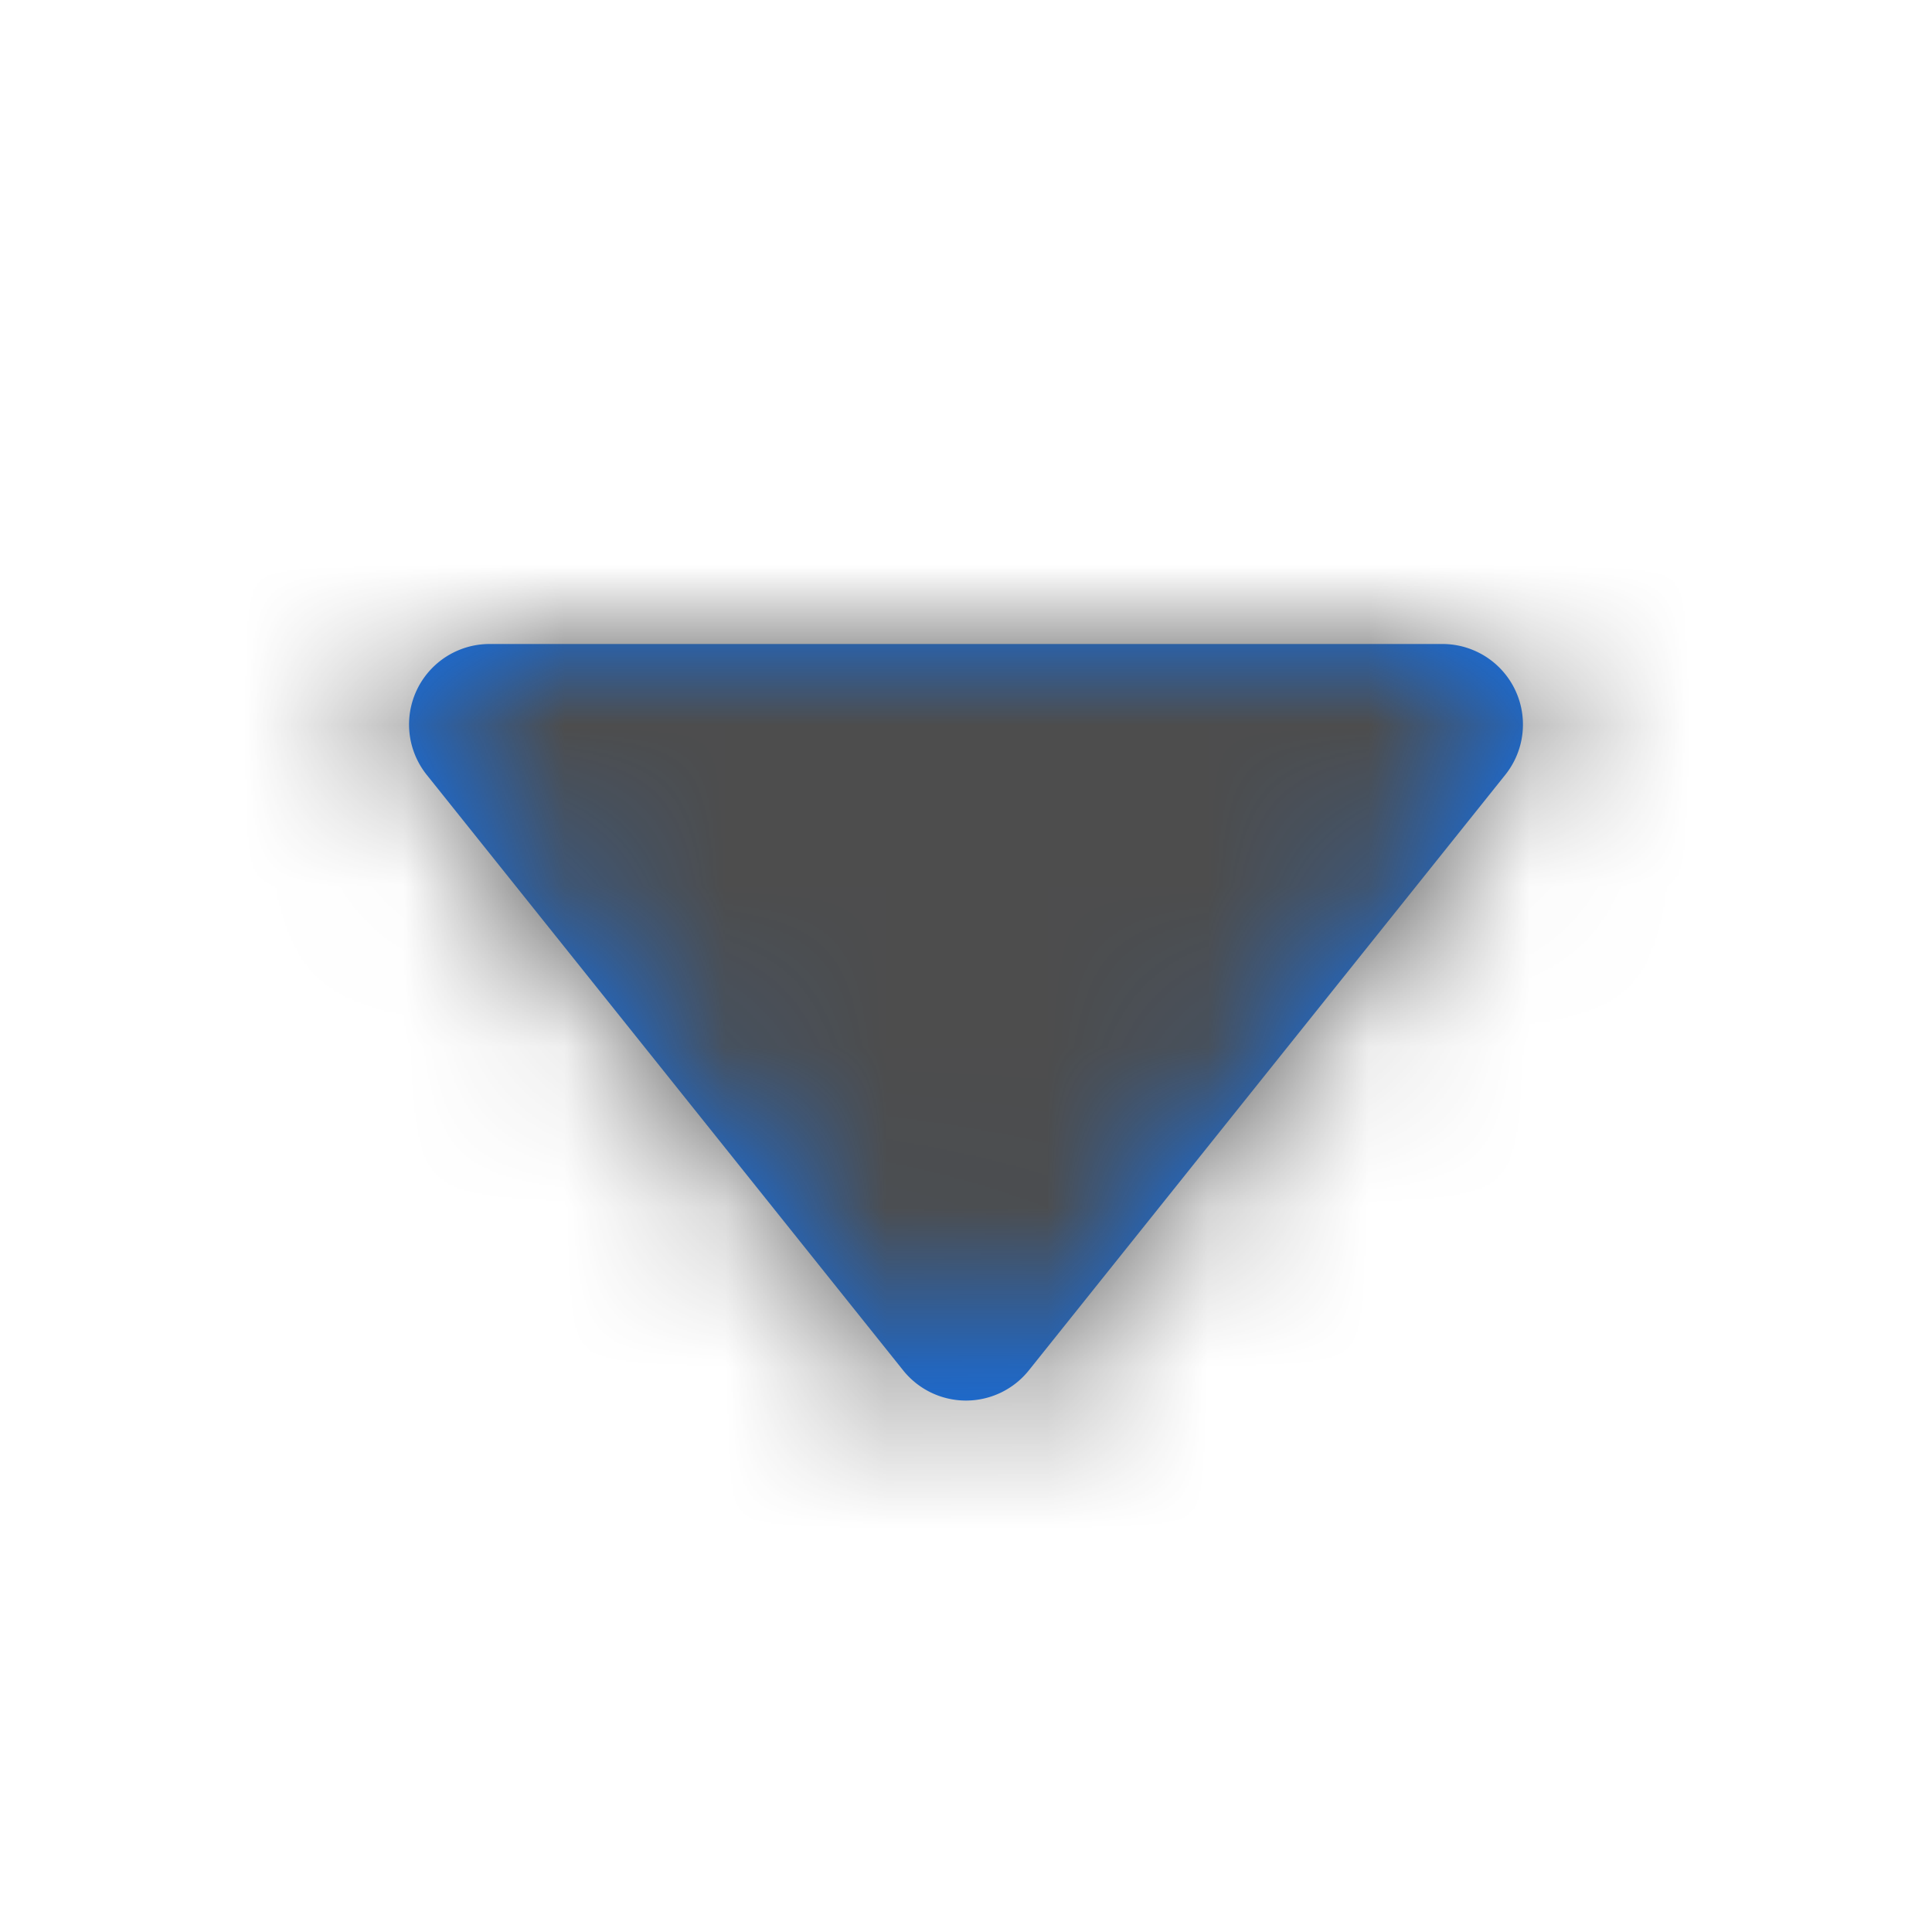 <svg xmlns="http://www.w3.org/2000/svg" xmlns:xlink="http://www.w3.org/1999/xlink" width="12" height="12" viewBox="0 0 12 12">
    <defs>
        <path id="a" d="M3.04 4h5.92a.5.5 0 0 1 .39.812l-2.96 3.7a.5.5 0 0 1-.78 0l-2.96-3.7A.5.5 0 0 1 3.04 4z"/>
    </defs>
    <g fill="none" fill-rule="evenodd">
        <path d="M-91-16h386v42H-91z"/>
        <g>
            <mask id="b" fill="#fff">
                <use xlink:href="#a"/>
            </mask>
            <use fill="#0D73F8" xlink:href="#a"/>
            <g fill="#4D4D4D" mask="url(#b)">
                <path d="M0 0h12v12H0z"/>
            </g>
        </g>
    </g>
</svg>
